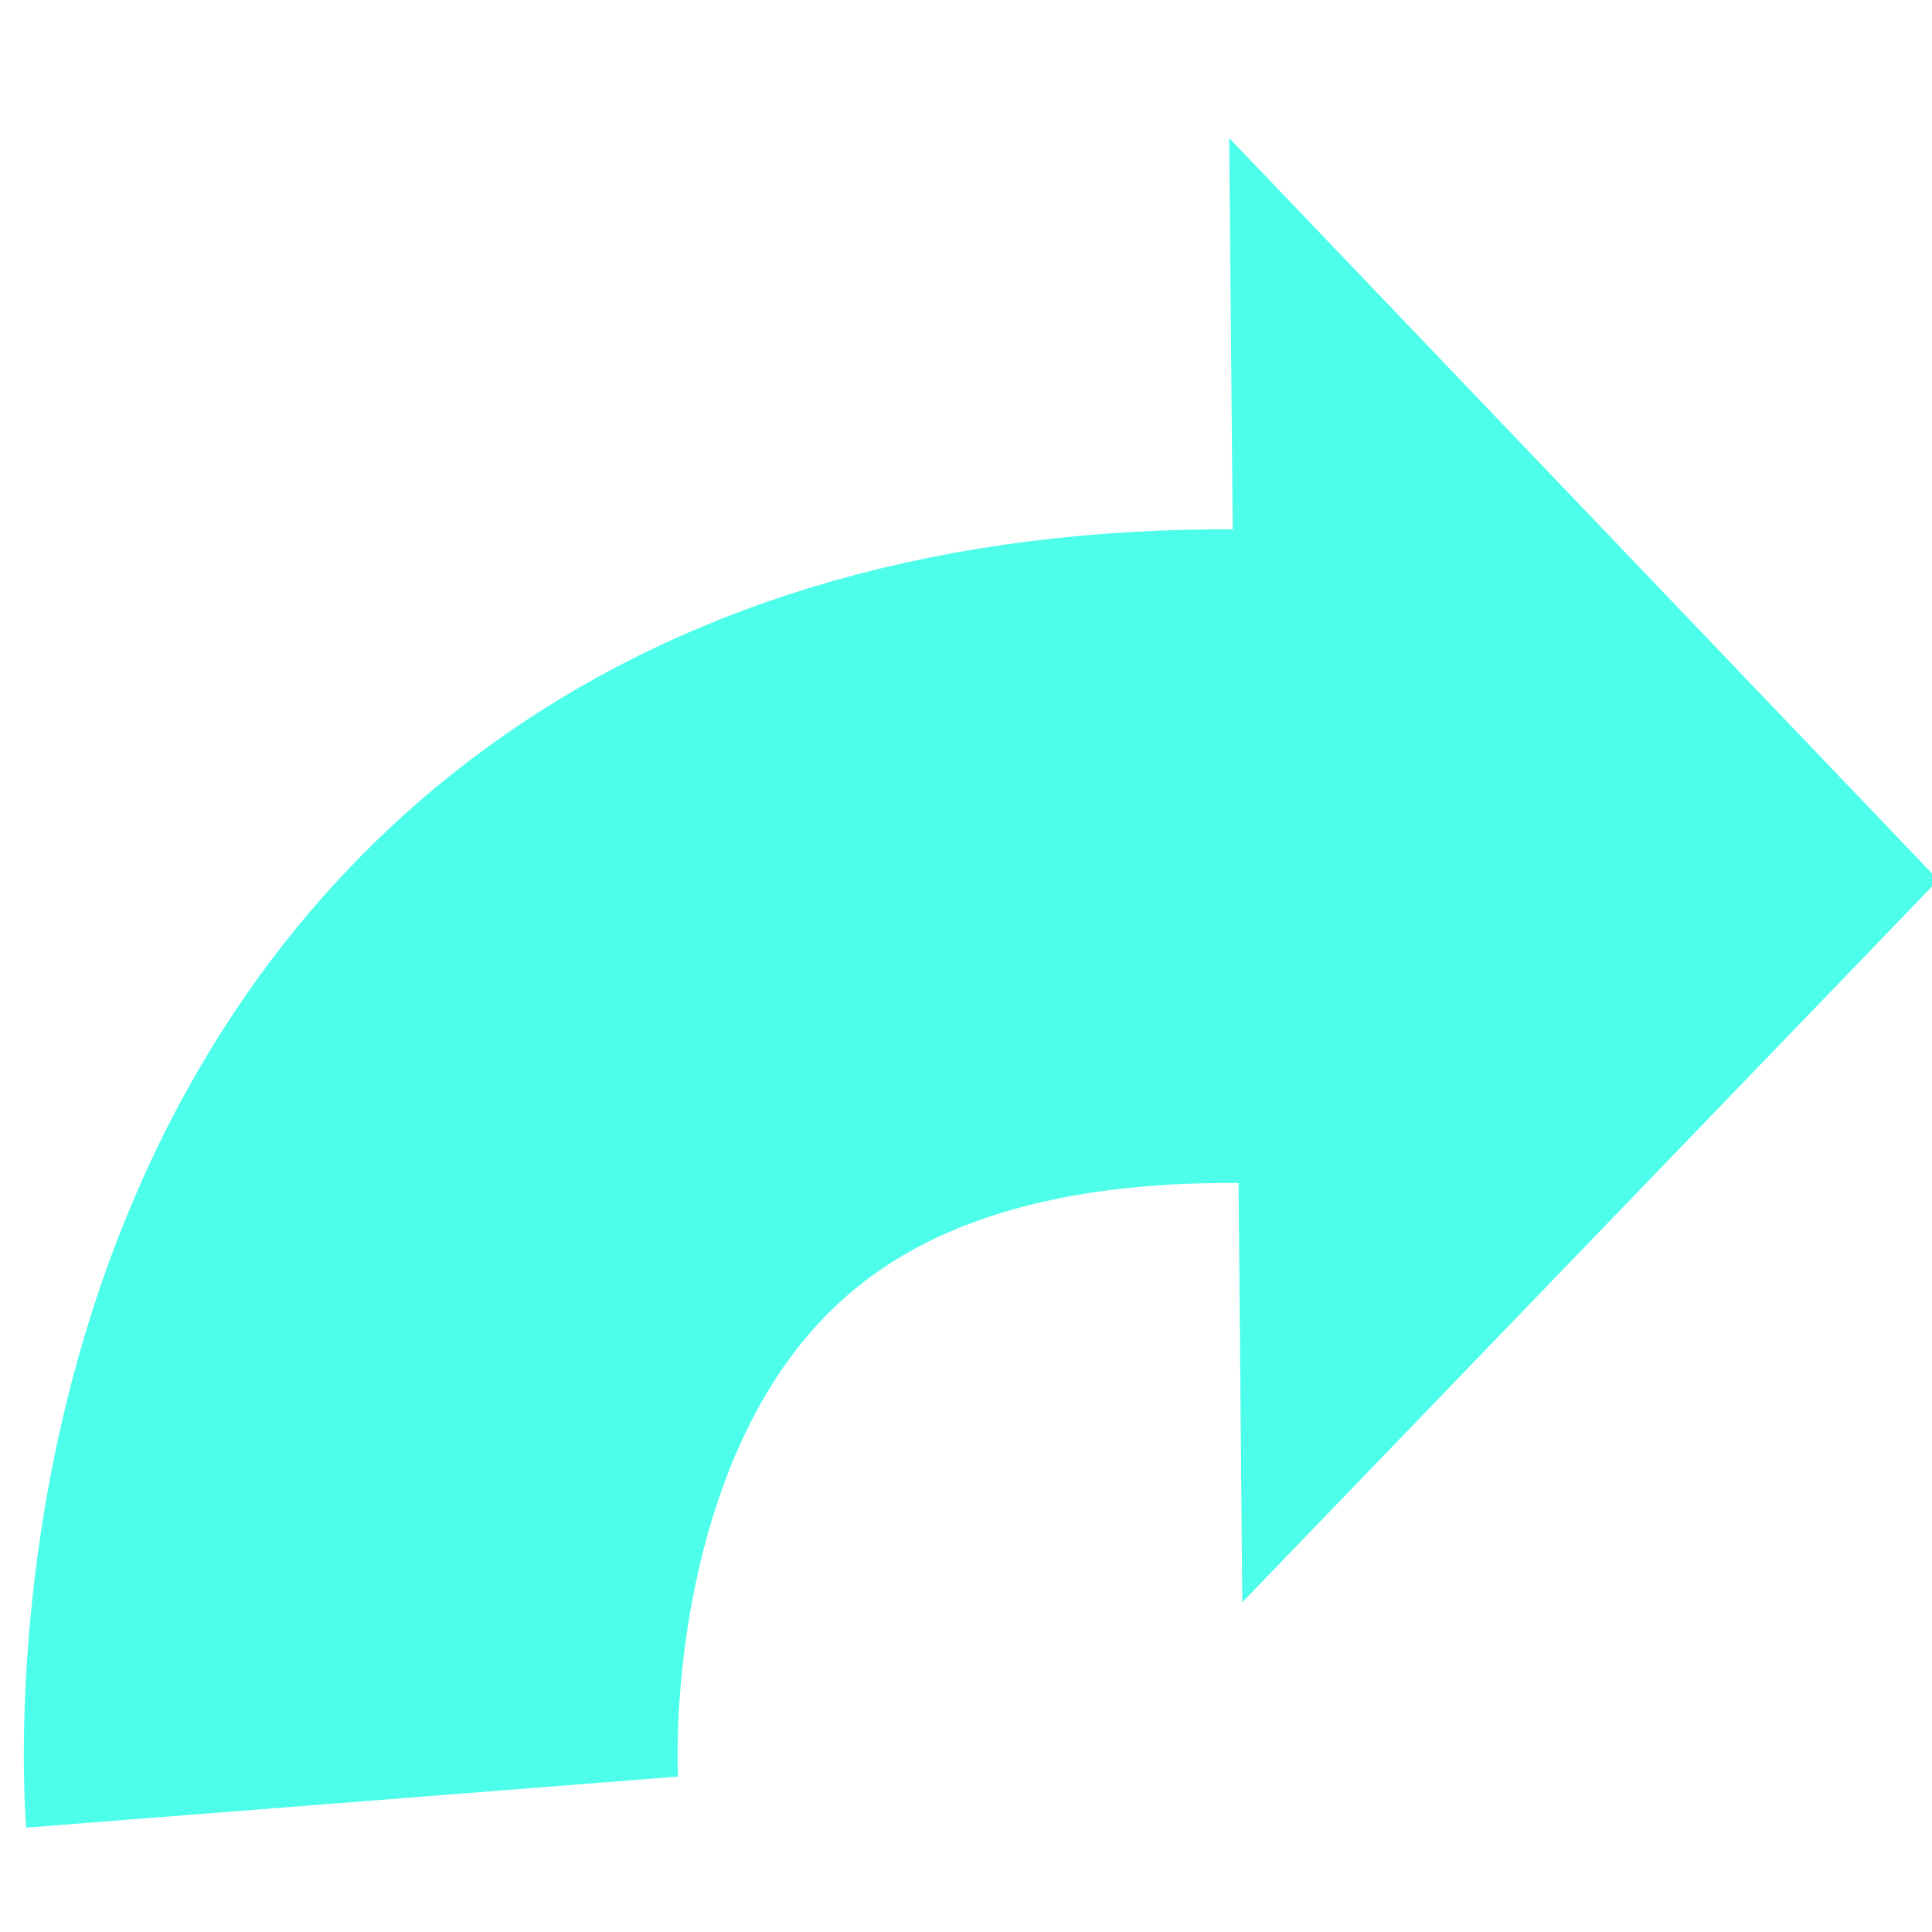<?xml version="1.0" encoding="UTF-8" standalone="no"?>
<!-- Created with Inkscape (http://www.inkscape.org/) -->

<svg
   xmlns:dc="http://purl.org/dc/elements/1.1/"
   xmlns:cc="http://creativecommons.org/ns#"
   xmlns:rdf="http://www.w3.org/1999/02/22-rdf-syntax-ns#"
   xmlns:svg="http://www.w3.org/2000/svg"
   xmlns="http://www.w3.org/2000/svg"
   xmlns:sodipodi="http://sodipodi.sourceforge.net/DTD/sodipodi-0.dtd"
   xmlns:inkscape="http://www.inkscape.org/namespaces/inkscape"
   width="32"
   height="32"
   id="svg2"
   version="1.1"
   inkscape:version="0.48.4 r9939"
   sodipodi:docname="undo.svg">
  <title
     id="title4289">Redo</title>
  <defs
     id="defs4" />
  <sodipodi:namedview
     id="base"
     pagecolor="#ffffff"
     bordercolor="#666666"
     borderopacity="1.0"
     inkscape:pageopacity="0.0"
     inkscape:pageshadow="2"
     inkscape:zoom="11.2"
     inkscape:cx="2.2518728"
     inkscape:cy="16.096997"
     inkscape:document-units="px"
     inkscape:current-layer="layer1"
     showgrid="false"
     inkscape:window-width="1280"
     inkscape:window-height="773"
     inkscape:window-x="186"
     inkscape:window-y="126"
     inkscape:window-maximized="0" />
  <g
     inkscape:label="Layer 1"
     inkscape:groupmode="layer"
     id="layer1"
     transform="translate(0,-1020.362)">
    <path
       style="fill:none;stroke:#4dffeb;stroke-width:10.828;stroke-linecap:butt;stroke-linejoin:miter;stroke-miterlimit:4;stroke-opacity:1;stroke-dasharray:none"
       d="M 20.913,1034.549 C 4.574,1034.162 5.831,1050.211 5.831,1050.211"
       id="path3775"
       inkscape:connector-curvature="0" />
    <path
       style="fill:#4dffeb;fill-opacity:1;stroke:#4dffeb;stroke-width:1.083px;stroke-linecap:butt;stroke-linejoin:miter;stroke-opacity:1"
       d="m 20.913,1024.011 10.441,10.925 -10.248,10.635 z"
       id="path4285"
       inkscape:connector-curvature="0" />
  </g>
</svg>
